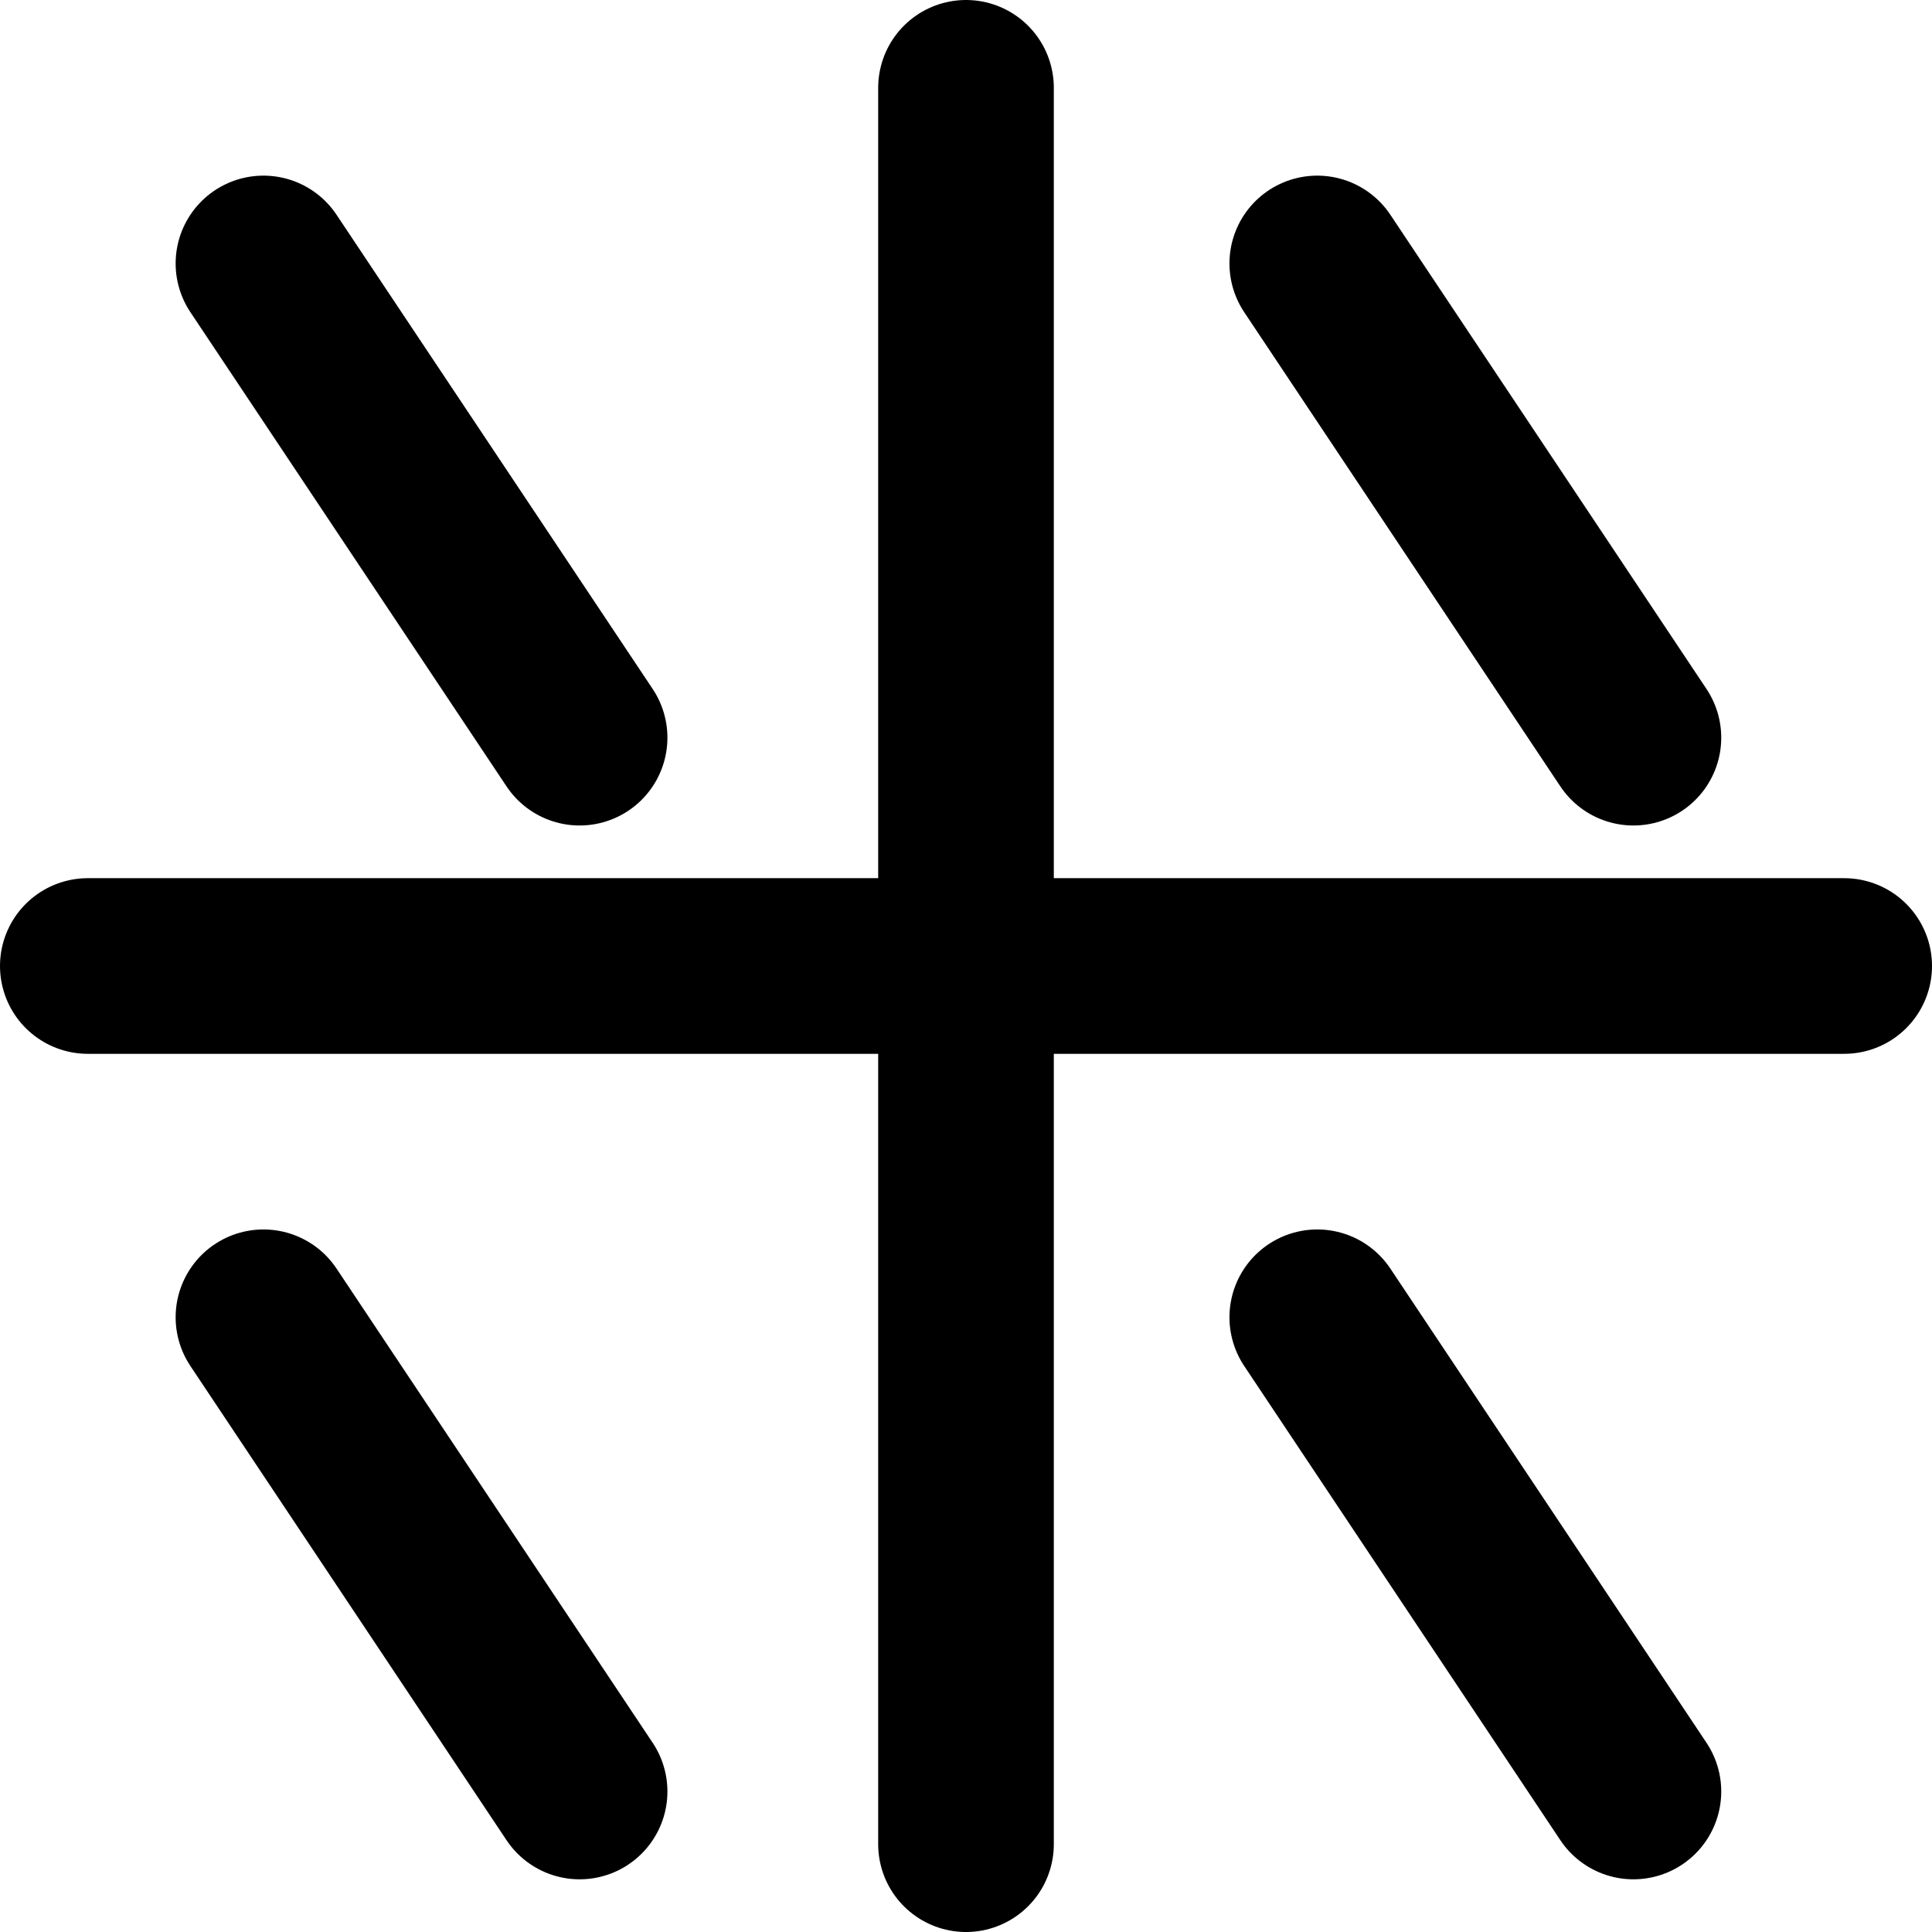 <!-- Made by lì tŕ, for displaying lì tŕ pí symbols. -->
<!-- Size should be 110*110, while glyphs only use points in the 100*100 square in the middle. -->
<svg height="110" width="110" xmlns="http://www.w3.org/2000/svg">
  <path d="M5 55 H105"
  fill="none" opacity="1" stroke="#000000" stroke-linecap="round" stroke-linejoin="round" stroke-width="10"/>
  <path d="M55 5 V105"
  fill="none" opacity="1" stroke="#000000" stroke-linecap="round" stroke-linejoin="round" stroke-width="10"/>
  <path d="M75 15 l18 27"
  fill="none" opacity="1" stroke="#000000" stroke-linecap="round" stroke-linejoin="round" stroke-width="10"/>
  <path d="M75 75 l18 27"
  fill="none" opacity="1" stroke="#000000" stroke-linecap="round" stroke-linejoin="round" stroke-width="10"/>
  <path d="M15 75 l18 27"
  fill="none" opacity="1" stroke="#000000" stroke-linecap="round" stroke-linejoin="round" stroke-width="10"/>
  <path d="M15 15 l18 27"
  fill="none" opacity="1" stroke="#000000" stroke-linecap="round" stroke-linejoin="round" stroke-width="10"/>
</svg>